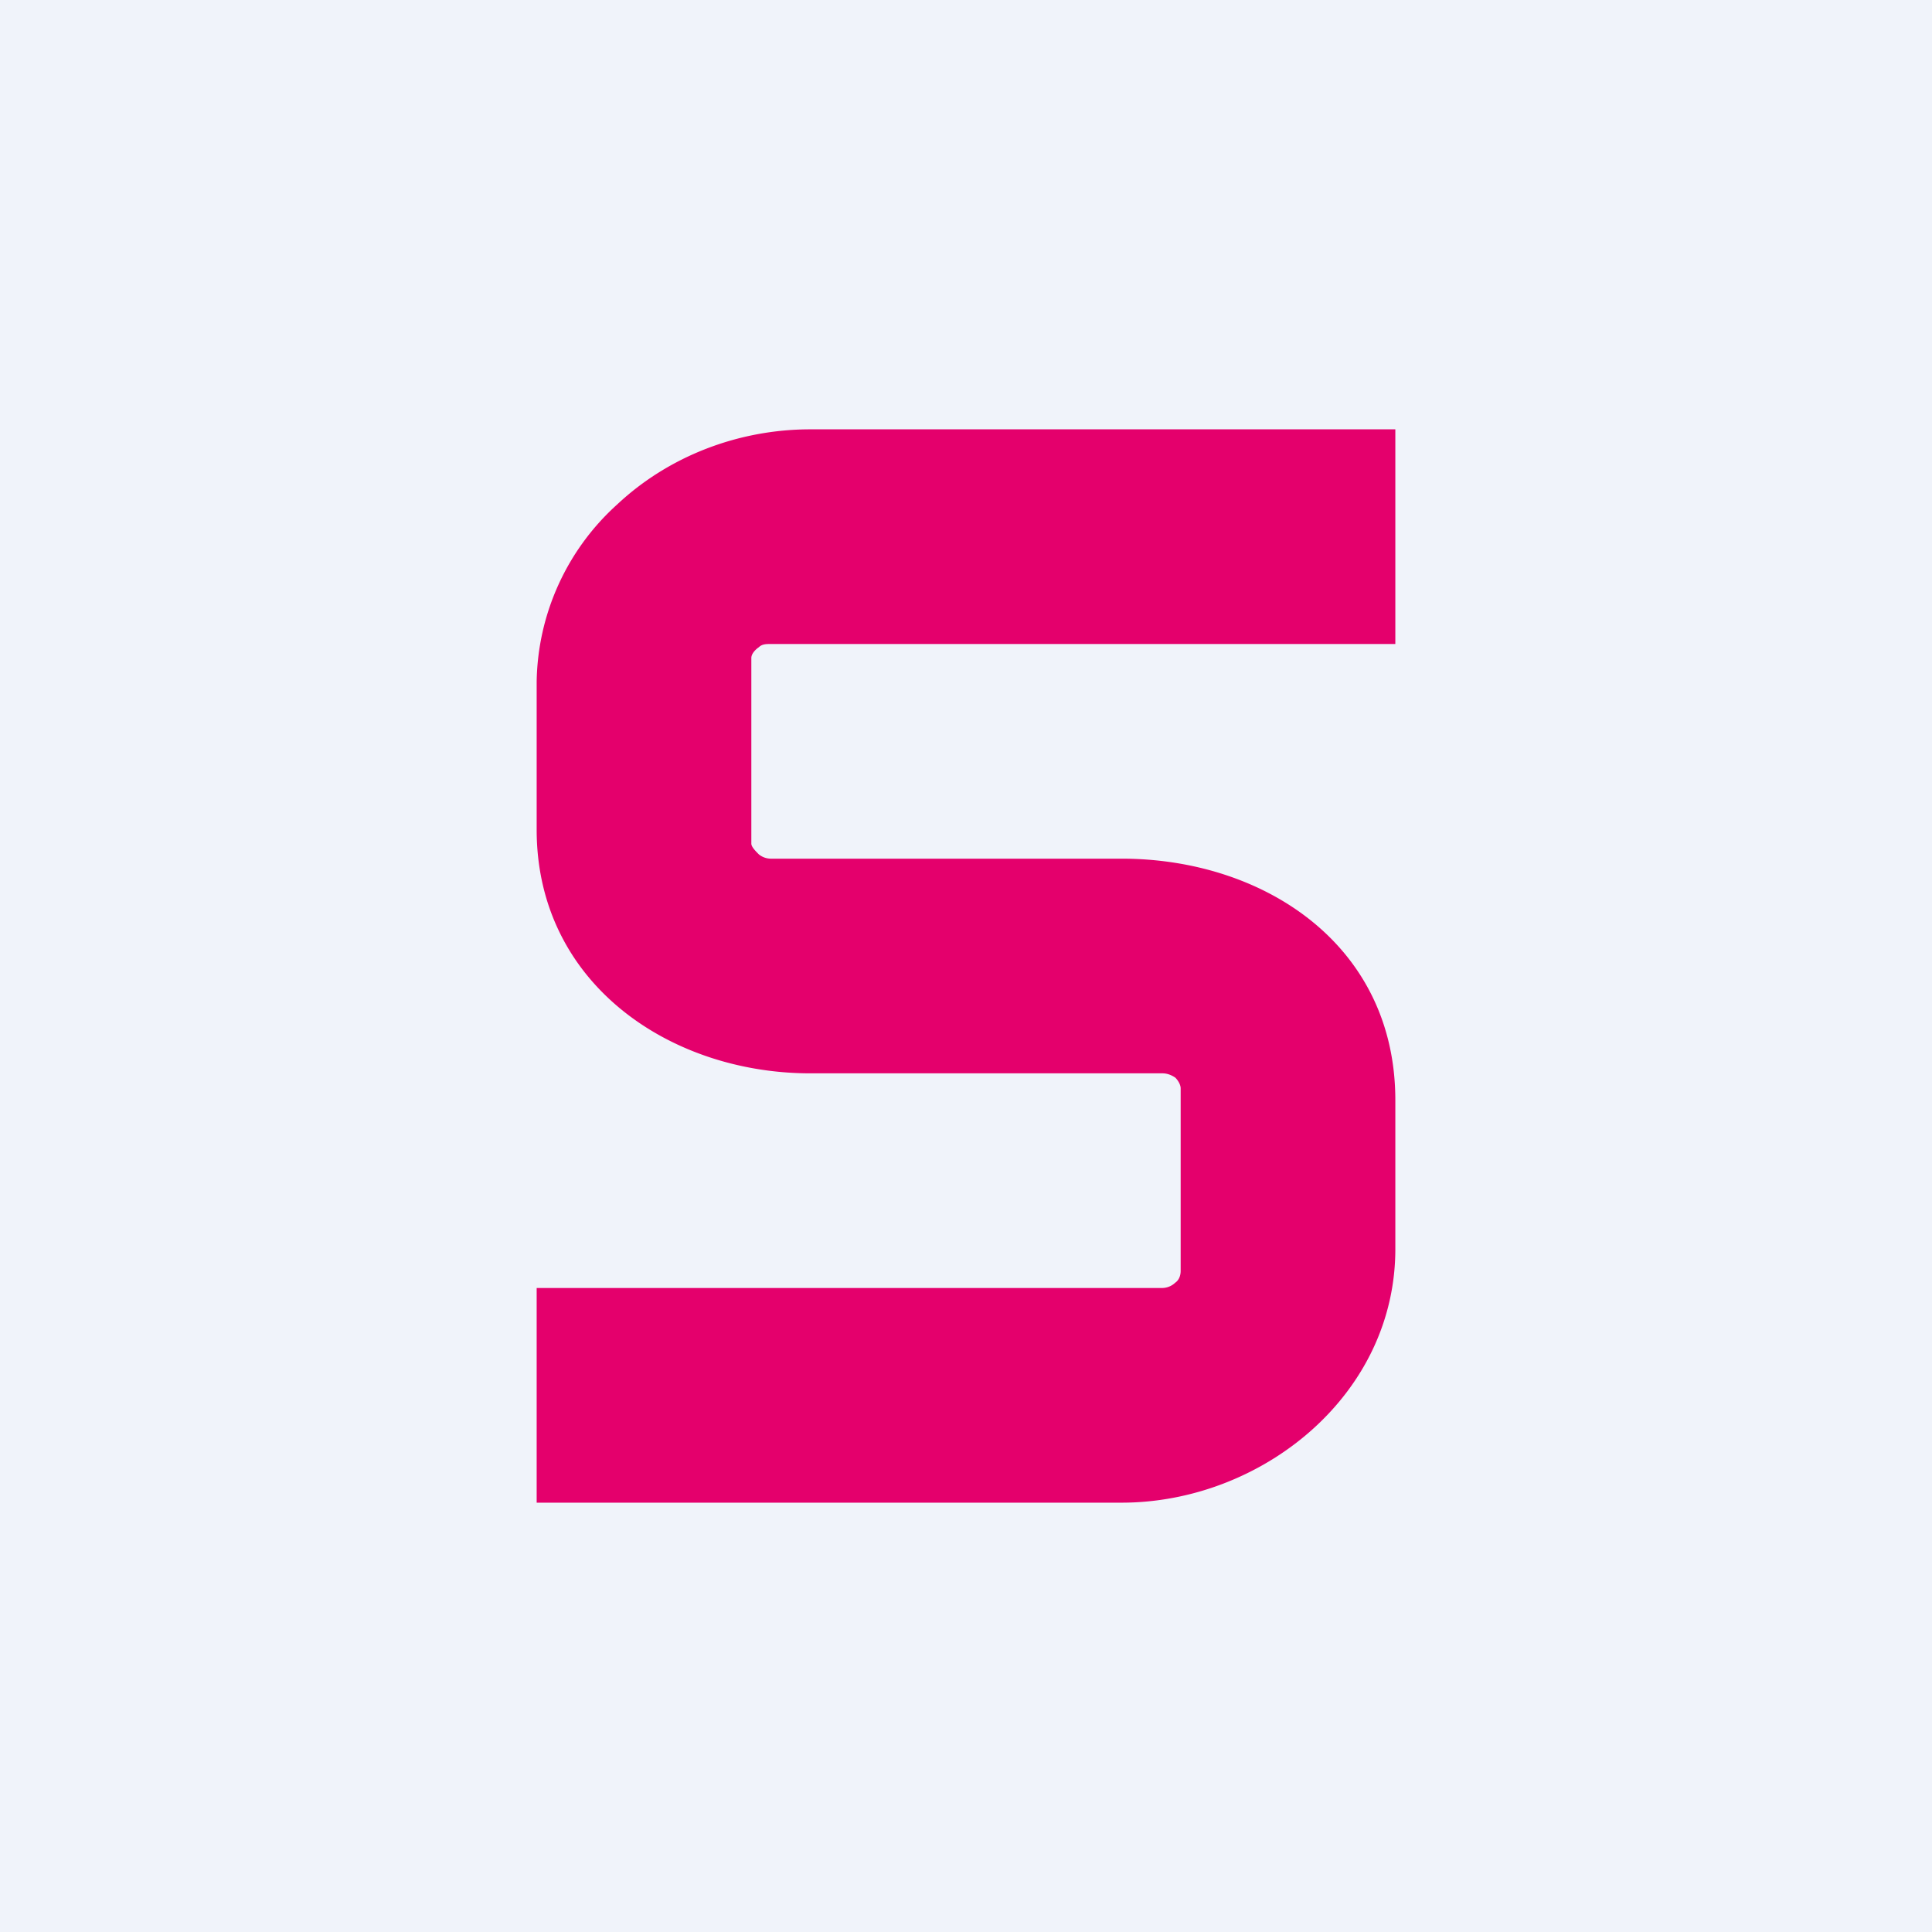 <!-- by TradingView --><svg width="18" height="18" viewBox="0 0 18 18" xmlns="http://www.w3.org/2000/svg"><path fill="#F0F3FA" d="M0 0h18v18H0z"/><path d="M10.45 8H7.18a.18.18 0 0 1-.11-.04c-.03-.03-.07-.07-.07-.1V6.13c0-.04.04-.08.07-.1C7.1 6 7.14 6 7.18 6H13V4H7.55c-.67 0-1.32.25-1.8.7A2.27 2.27 0 0 0 5 6.35v1.38C5 9.16 6.24 10 7.55 10h3.28c.05 0 .09.02.12.04.03.03.05.07.05.1v1.7c0 .05-.02.09-.05.11a.18.18 0 0 1-.12.05H5v2h5.45c1.3 0 2.56-1 2.55-2.38v-1.37C13 8.8 11.77 8 10.45 8Z" fill="#E4006C"/></svg>